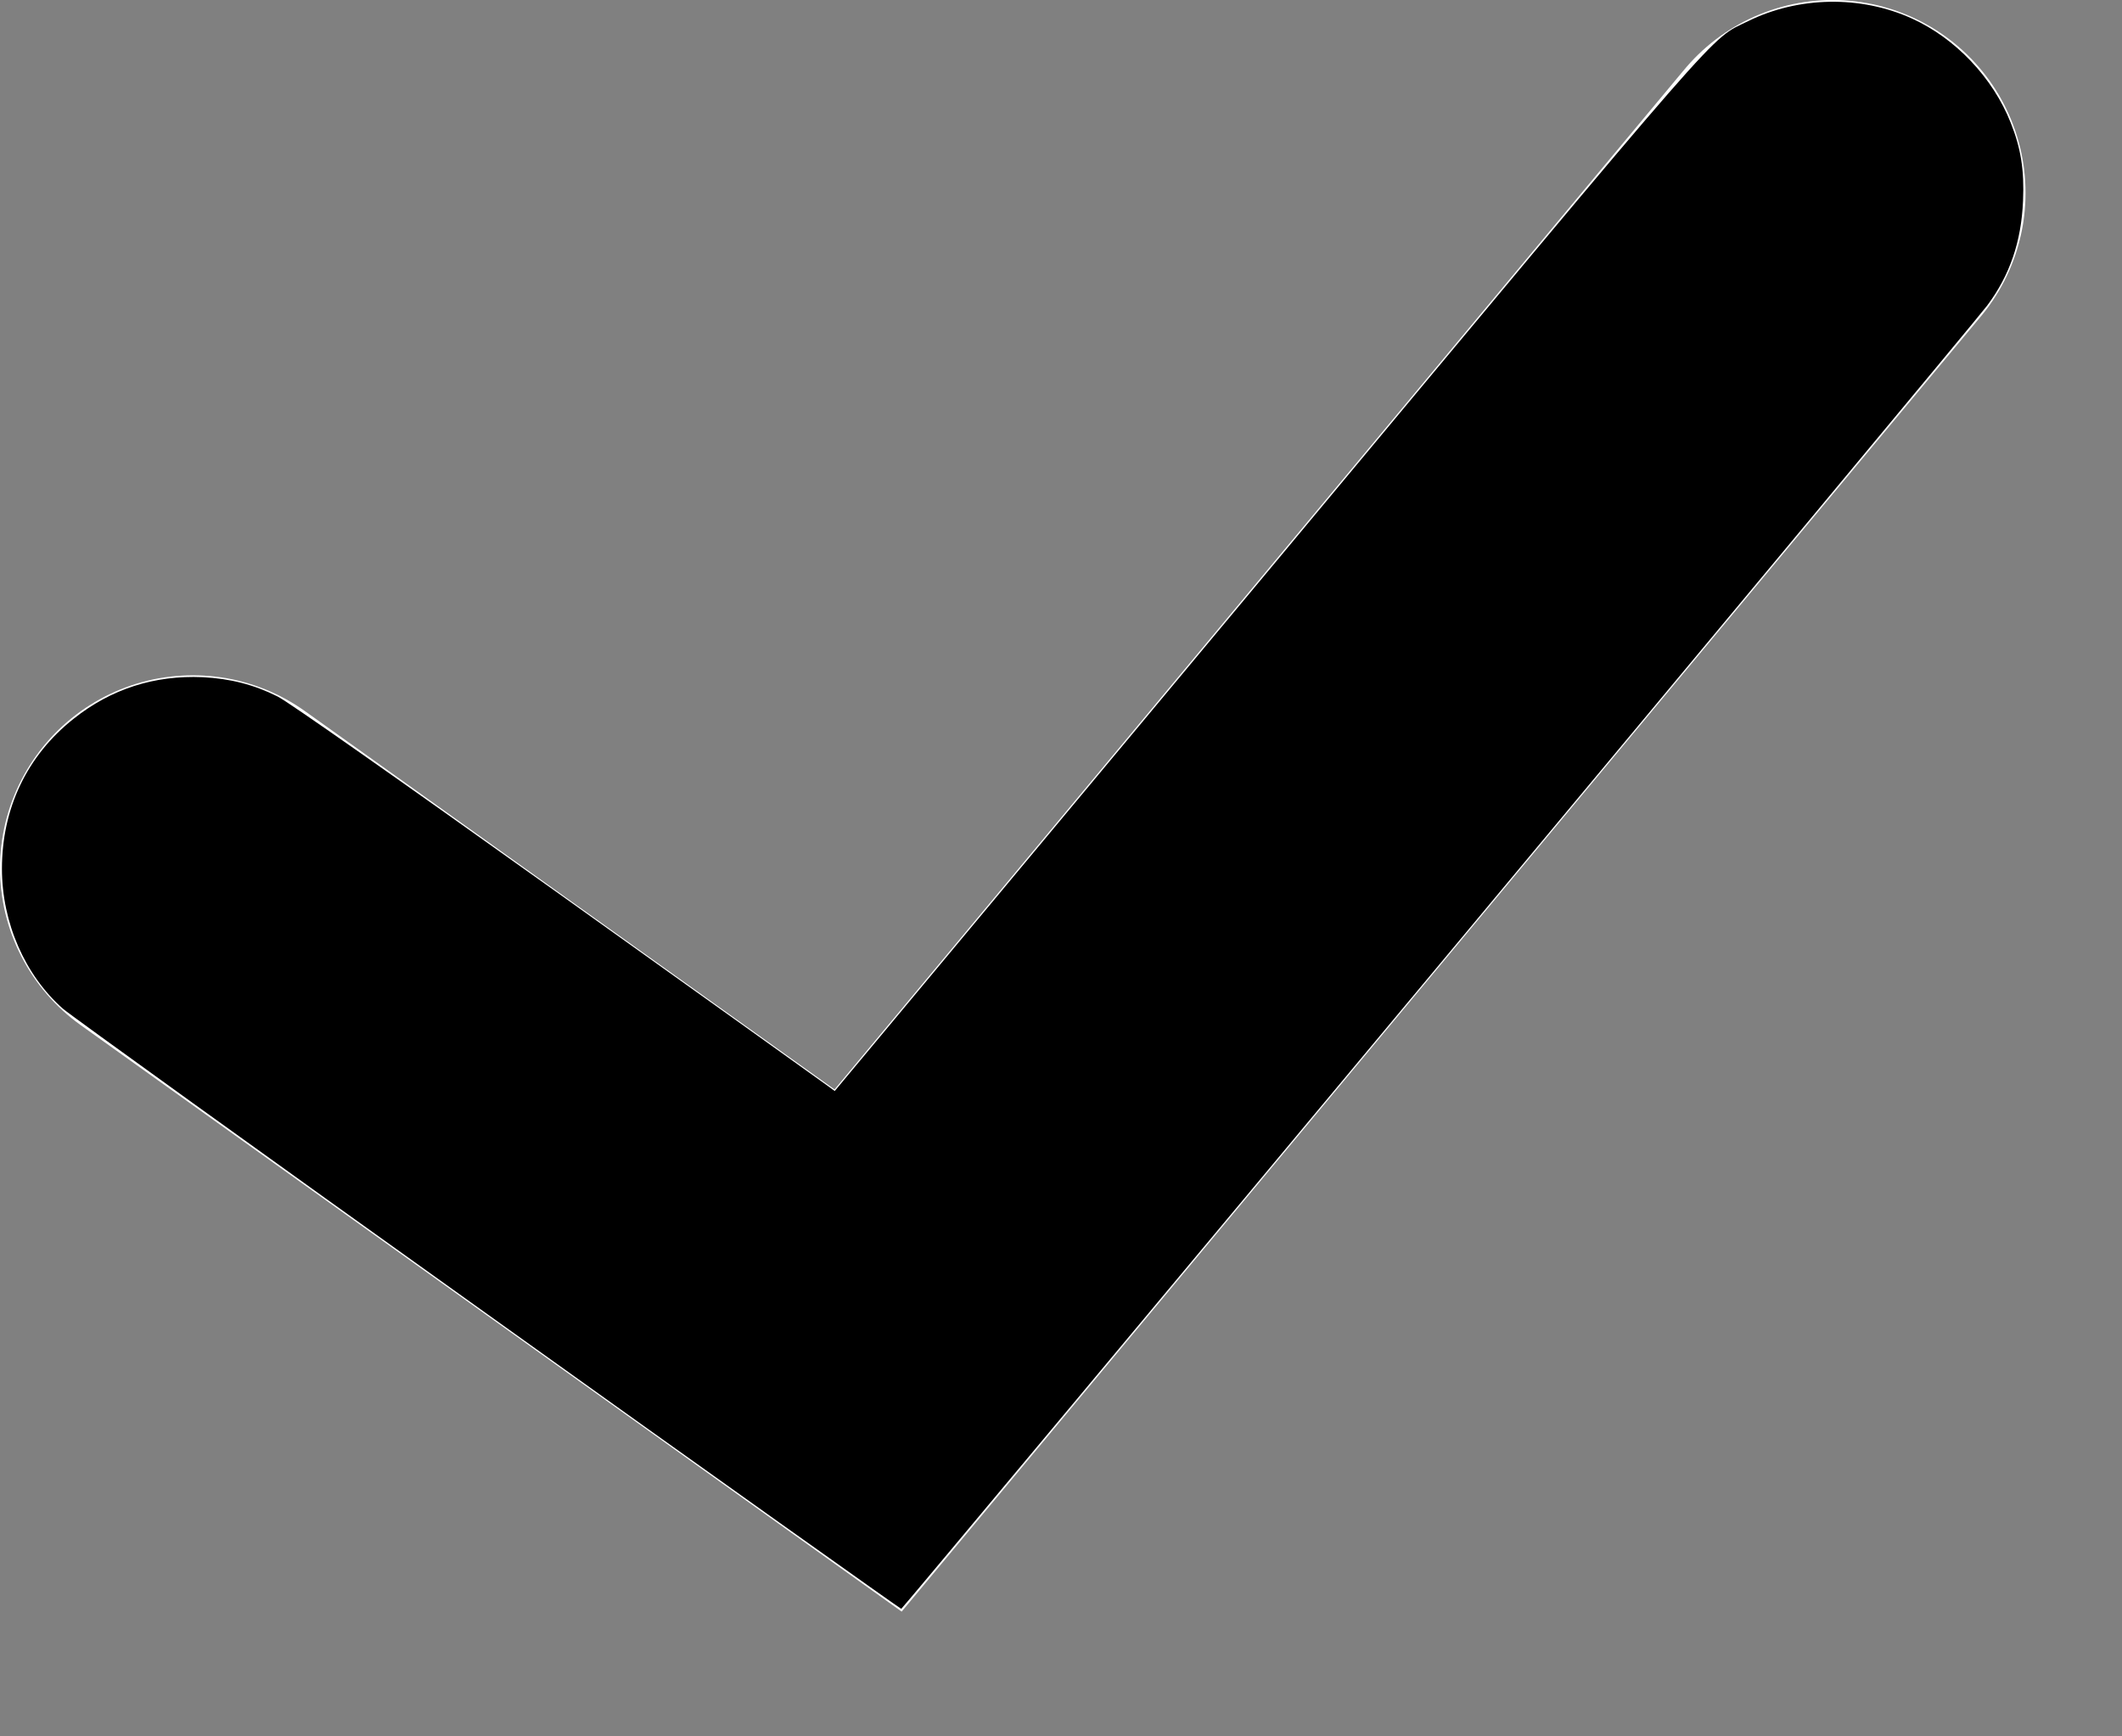 <?xml version="1.0" encoding="UTF-8" standalone="no"?>
<svg
   width="11"
   height="9"
   viewBox="0 0 11 9"
   fill="none"
   version="1.1"
   id="svg4"
   sodipodi:docname="check-w.svg"
   inkscape:version="1.2.2 (732a01da63, 2022-12-09)"
   xmlns:inkscape="http://www.inkscape.org/namespaces/inkscape"
   xmlns:sodipodi="http://sodipodi.sourceforge.net/DTD/sodipodi-0.dtd"
   xmlns="http://www.w3.org/2000/svg"
   xmlns:svg="http://www.w3.org/2000/svg">
  <rect x="0" y="0" width="11" height="9" fill="#808080" stroke="none"/>
  <defs
     id="defs8" />
  <sodipodi:namedview
     id="namedview6"
     pagecolor="#505050"
     bordercolor="#eeeeee"
     borderopacity="1"
     inkscape:showpageshadow="0"
     inkscape:pageopacity="0"
     inkscape:pagecheckerboard="0"
     inkscape:deskcolor="#505050"
     showgrid="false"
     inkscape:zoom="91.222222"
     inkscape:cx="5.5030451"
     inkscape:cy="4.4671133"
     inkscape:window-width="1920"
     inkscape:window-height="986"
     inkscape:window-x="-11"
     inkscape:window-y="1609"
     inkscape:window-maximized="1"
     inkscape:current-layer="svg4" />
  <path
     d="M1 4.5L4.5 7L9.5 1"
     stroke="white"
     stroke-width="2"
     stroke-linecap="round"
     id="path2" />
  <path
     style="fill:#000000;stroke-width:0.011"
     d="M 2.527,6.812 C 1.351,5.972 0.361,5.259 0.327,5.229 0.13,5.056 0.01,4.782 0.01,4.503 0.01,4.19 0.14,3.917 0.381,3.726 0.575,3.571 0.801,3.499 1.05,3.51 c 0.144,0.007 0.267,0.039 0.389,0.1 0.057,0.029 0.59,0.403 1.455,1.02 0.751,0.536 1.38,0.986 1.399,1 l 0.034,0.025 L 6.562,2.974 C 9,0.048 8.858,0.211 9.061,0.11 9.323,-0.019 9.645,-0.025 9.911,0.096 c 0.225,0.102 0.42,0.307 0.512,0.54 0.053,0.133 0.071,0.245 0.064,0.405 -0.009,0.211 -0.068,0.385 -0.186,0.543 C 10.236,1.673 4.682,8.336 4.672,8.339 4.668,8.339 3.702,7.653 2.527,6.812 Z"
     id="path929" />
</svg>
